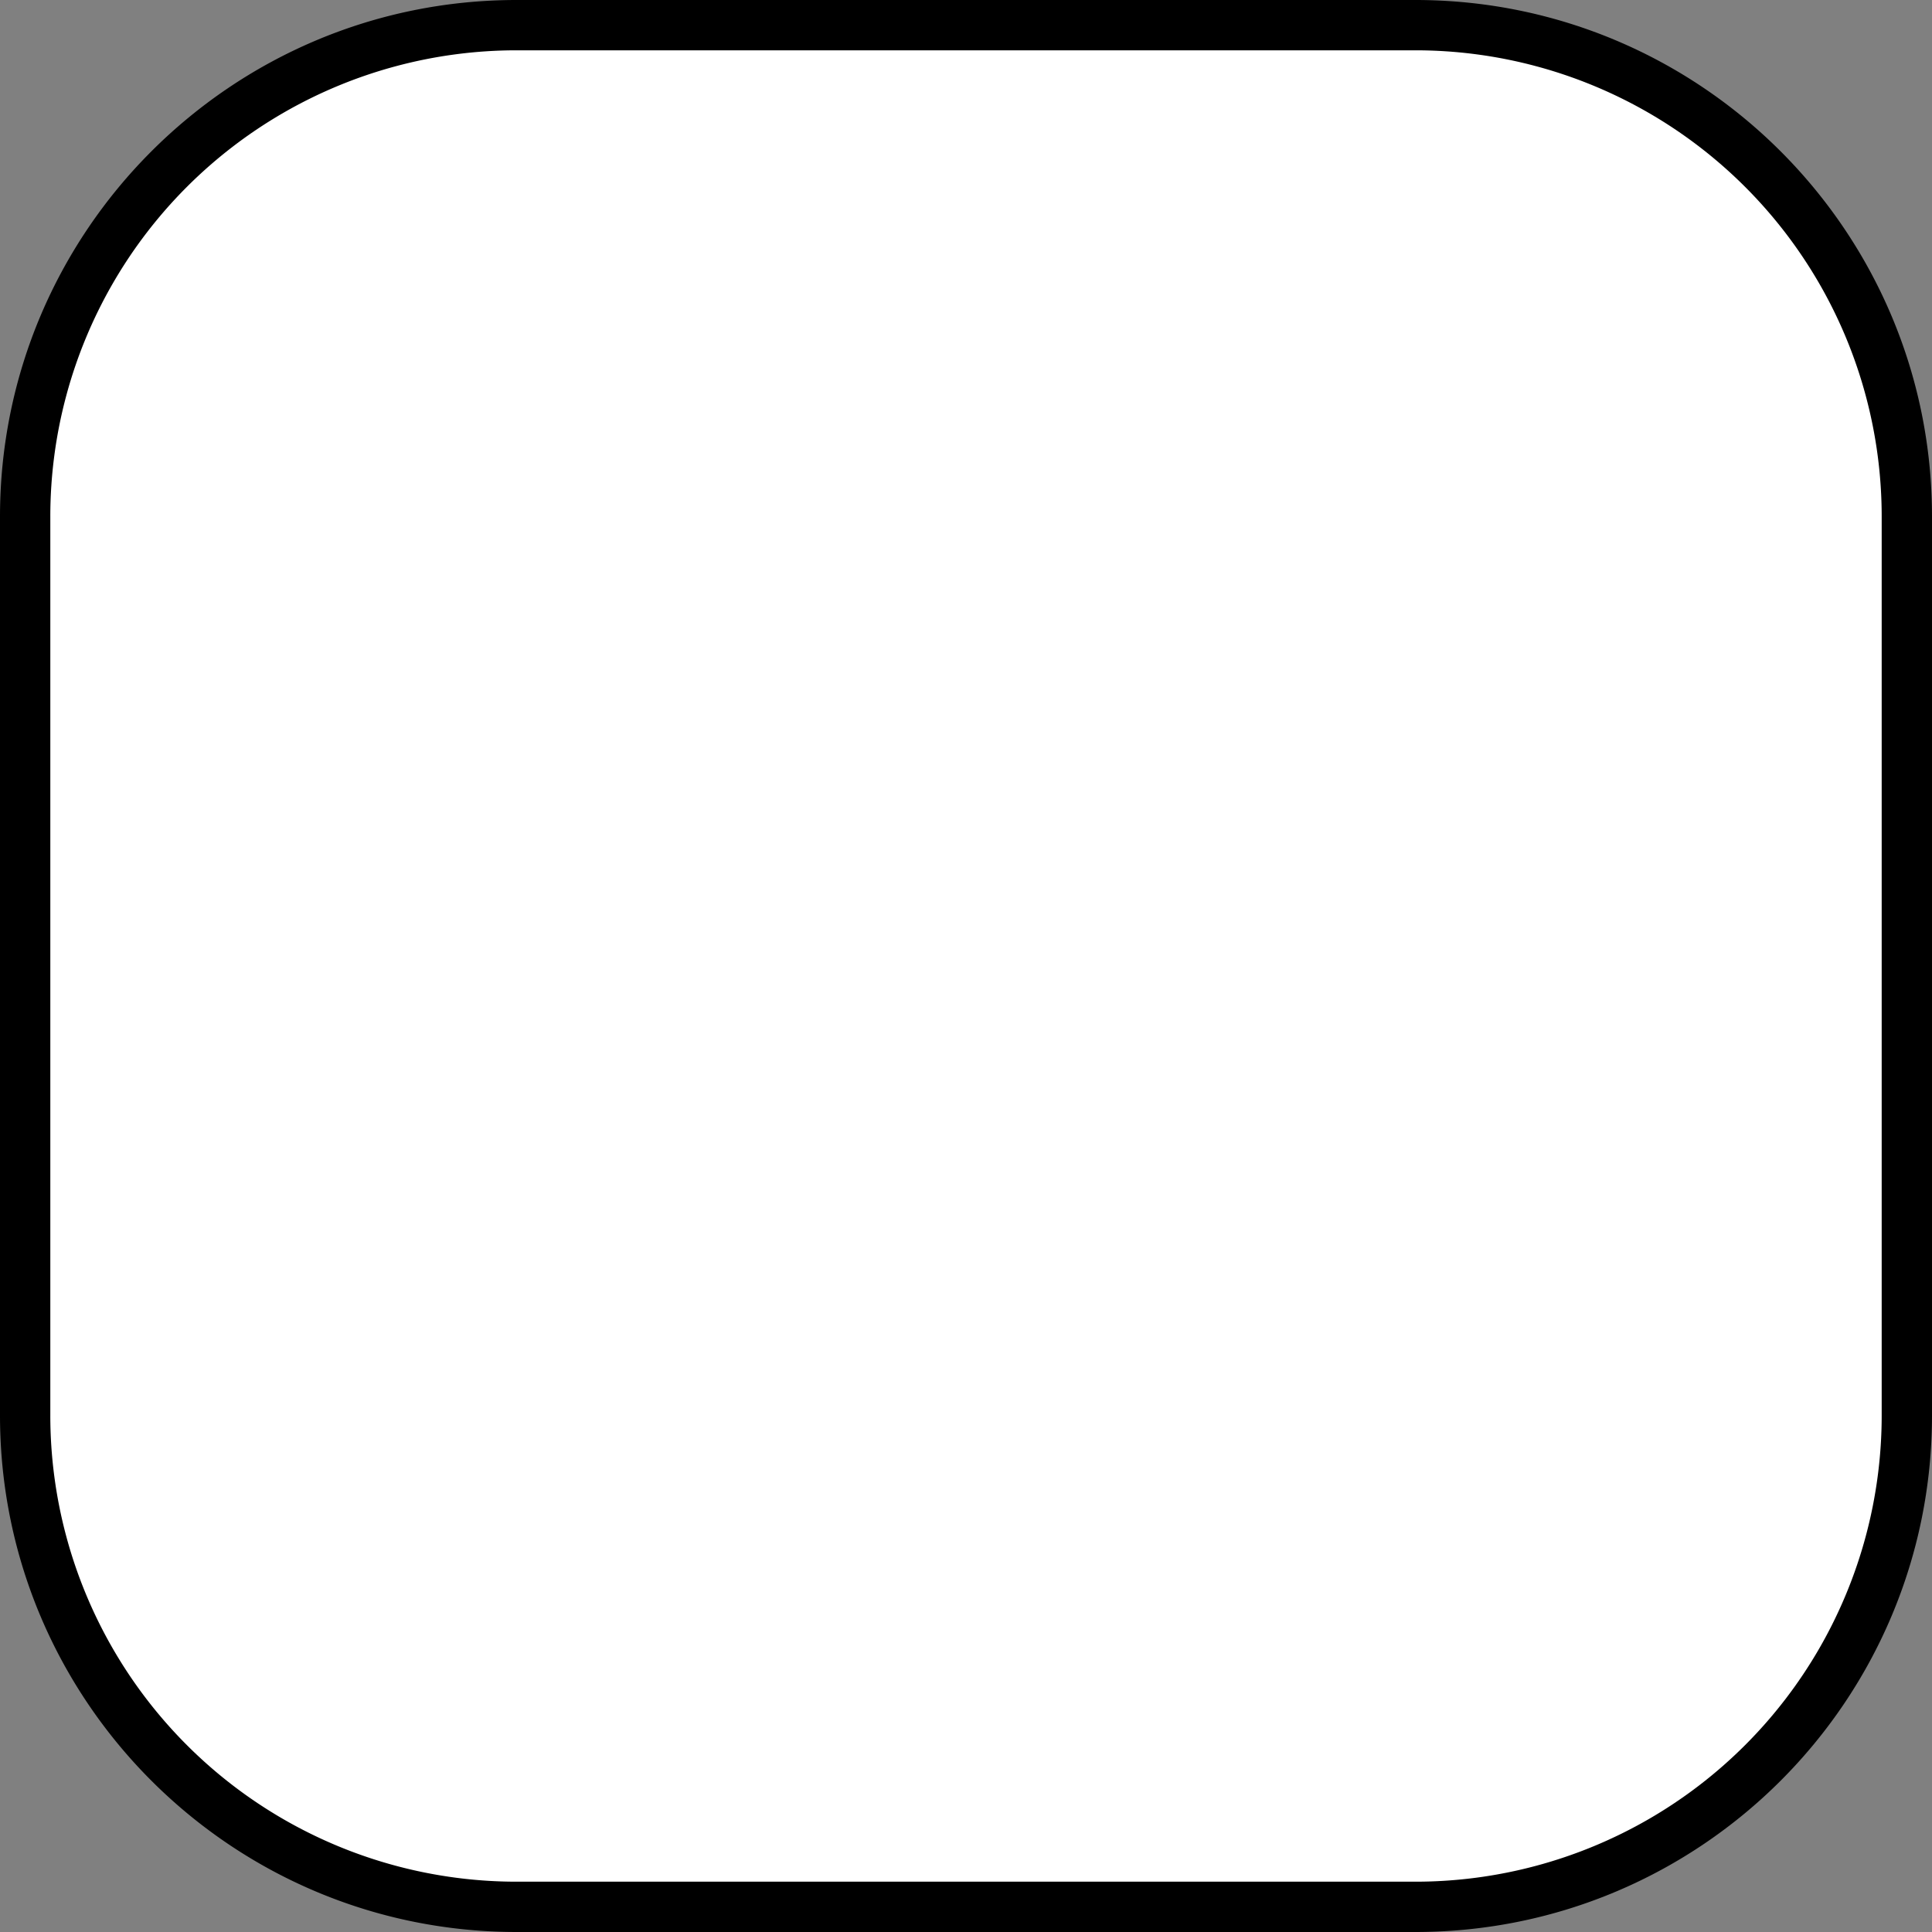 <svg id="Layer_1" data-name="Layer 1" xmlns="http://www.w3.org/2000/svg" viewBox="0 0 768 768"><rect x="0" y="0" width="768" height="768" fill="#808080" stroke="none"/><defs><style>.cls-1{fill:#fff;}</style></defs><title>unchecked</title><rect class="cls-1" x="10" y="10" width="748" height="748" rx="195.37"/><path d="M564.63,24A185.36,185.36,0,0,1,750,209.37V566.63A185.36,185.36,0,0,1,564.63,752H207.37A185.36,185.36,0,0,1,22,566.63V209.37A185.36,185.36,0,0,1,207.37,24H564.63m0-20H207.37C94,4,2,96,2,209.37V566.63C2,680.05,94,772,207.37,772H564.63C678.05,772,770,680.05,770,566.63V209.37C770,96,678.05,4,564.63,4Z" transform="translate(-2 -4)"/></svg>